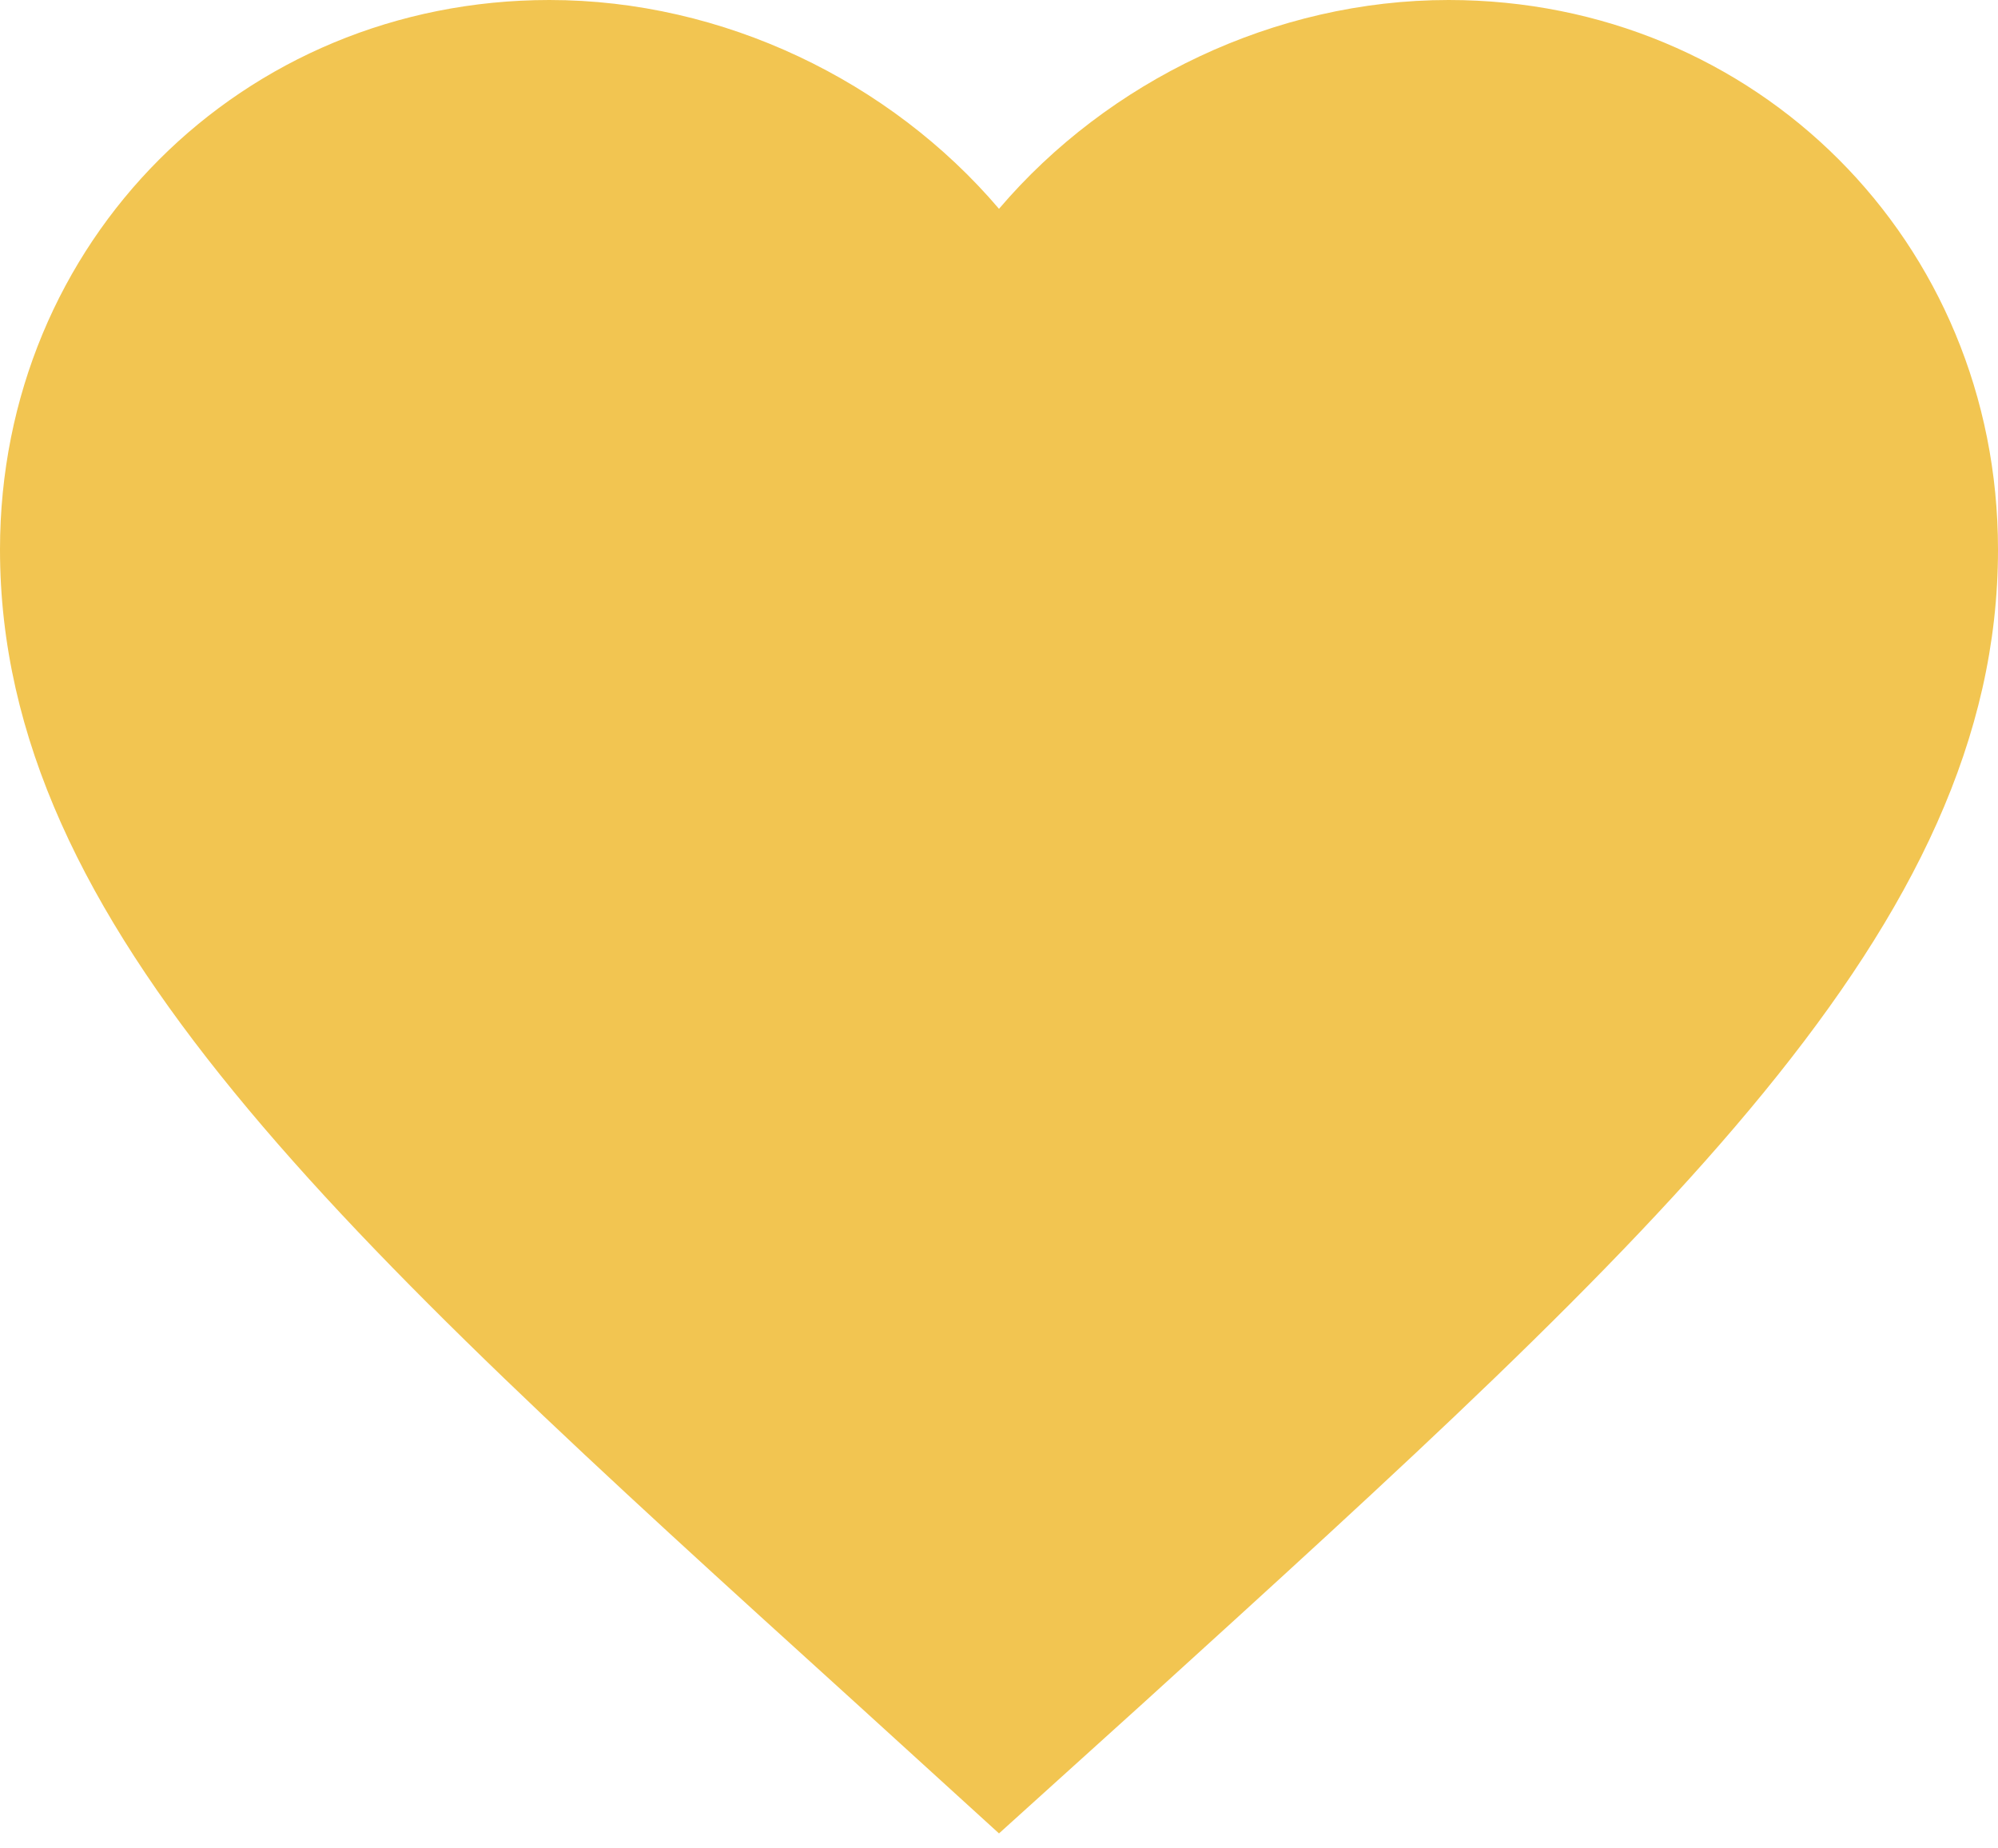 <svg width="40" height="37" viewBox="0 0 40 37" fill="none" xmlns="http://www.w3.org/2000/svg">
<path d="M20 36.7L17.1 34.06C6.8 24.72 0 18.56 0 11C0 4.84 4.84 0 11 0C14.48 0 17.82 1.62 20 4.18C22.18 1.62 25.52 0 29 0C35.16 0 40 4.84 40 11C40 18.56 33.2 24.72 22.9 34.08L20 36.7Z" fill="#F2C551"/>
</svg>
